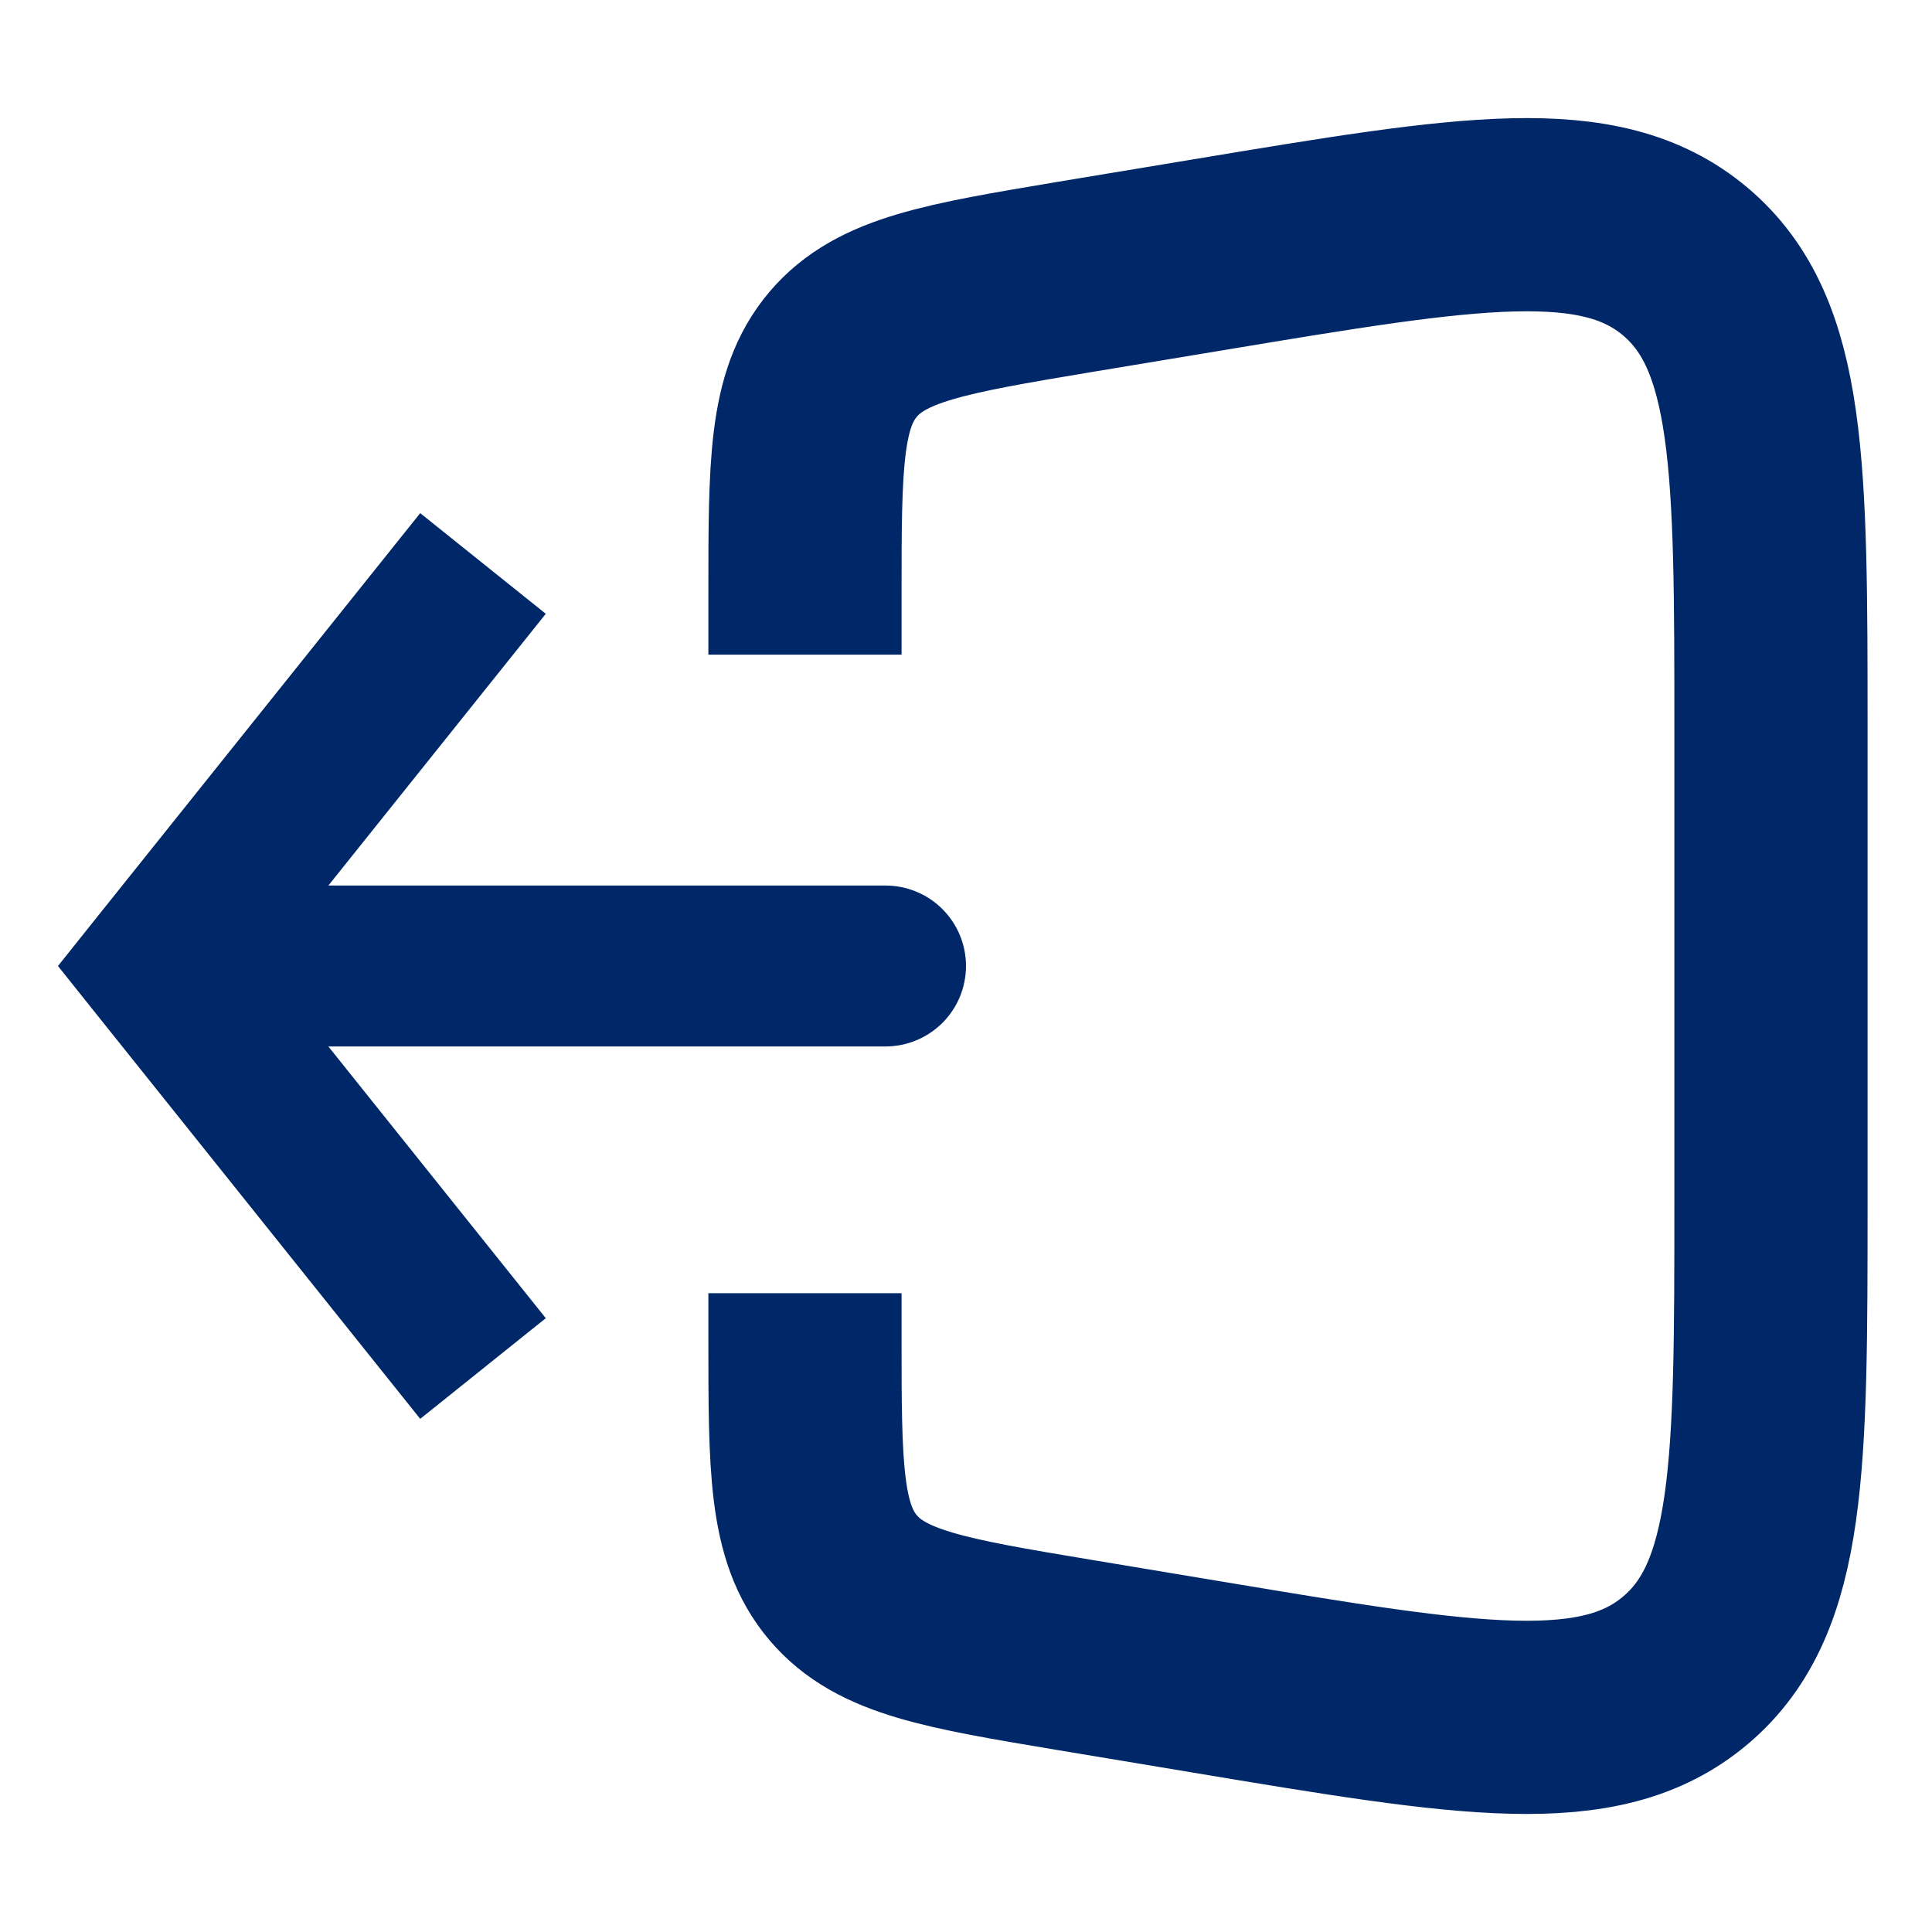 <svg width="20" height="20" viewBox="0 0 20 20" fill="none" xmlns="http://www.w3.org/2000/svg">
<path d="M1.666 10L1.016 9.479L0.6 10L1.016 10.521L1.666 10ZM9.166 10.833C9.387 10.833 9.599 10.745 9.756 10.589C9.912 10.433 10 10.221 10 10C10 9.779 9.912 9.567 9.756 9.411C9.599 9.254 9.387 9.167 9.166 9.167V10.833ZM4.35 5.312L1.016 9.479L2.316 10.521L5.65 6.354L4.35 5.312ZM1.016 10.521L4.35 14.688L5.65 13.646L2.316 9.479L1.016 10.521ZM1.666 10.833H9.166V9.167H1.666V10.833Z" fill="#002868"/>
<path d="M8.333 6.777V6.157C8.333 4.808 8.333 4.134 8.728 3.668C9.123 3.202 9.788 3.091 11.118 2.868L12.511 2.637C15.214 2.187 16.565 1.962 17.449 2.71C18.333 3.459 18.333 4.829 18.333 7.568V12.431C18.333 15.171 18.333 16.541 17.45 17.289C16.565 18.039 15.214 17.814 12.511 17.363L11.118 17.131C9.788 16.909 9.123 16.798 8.728 16.332C8.333 15.866 8.333 15.191 8.333 13.842V13.387" stroke="#002868" stroke-width="2"/>
</svg>
